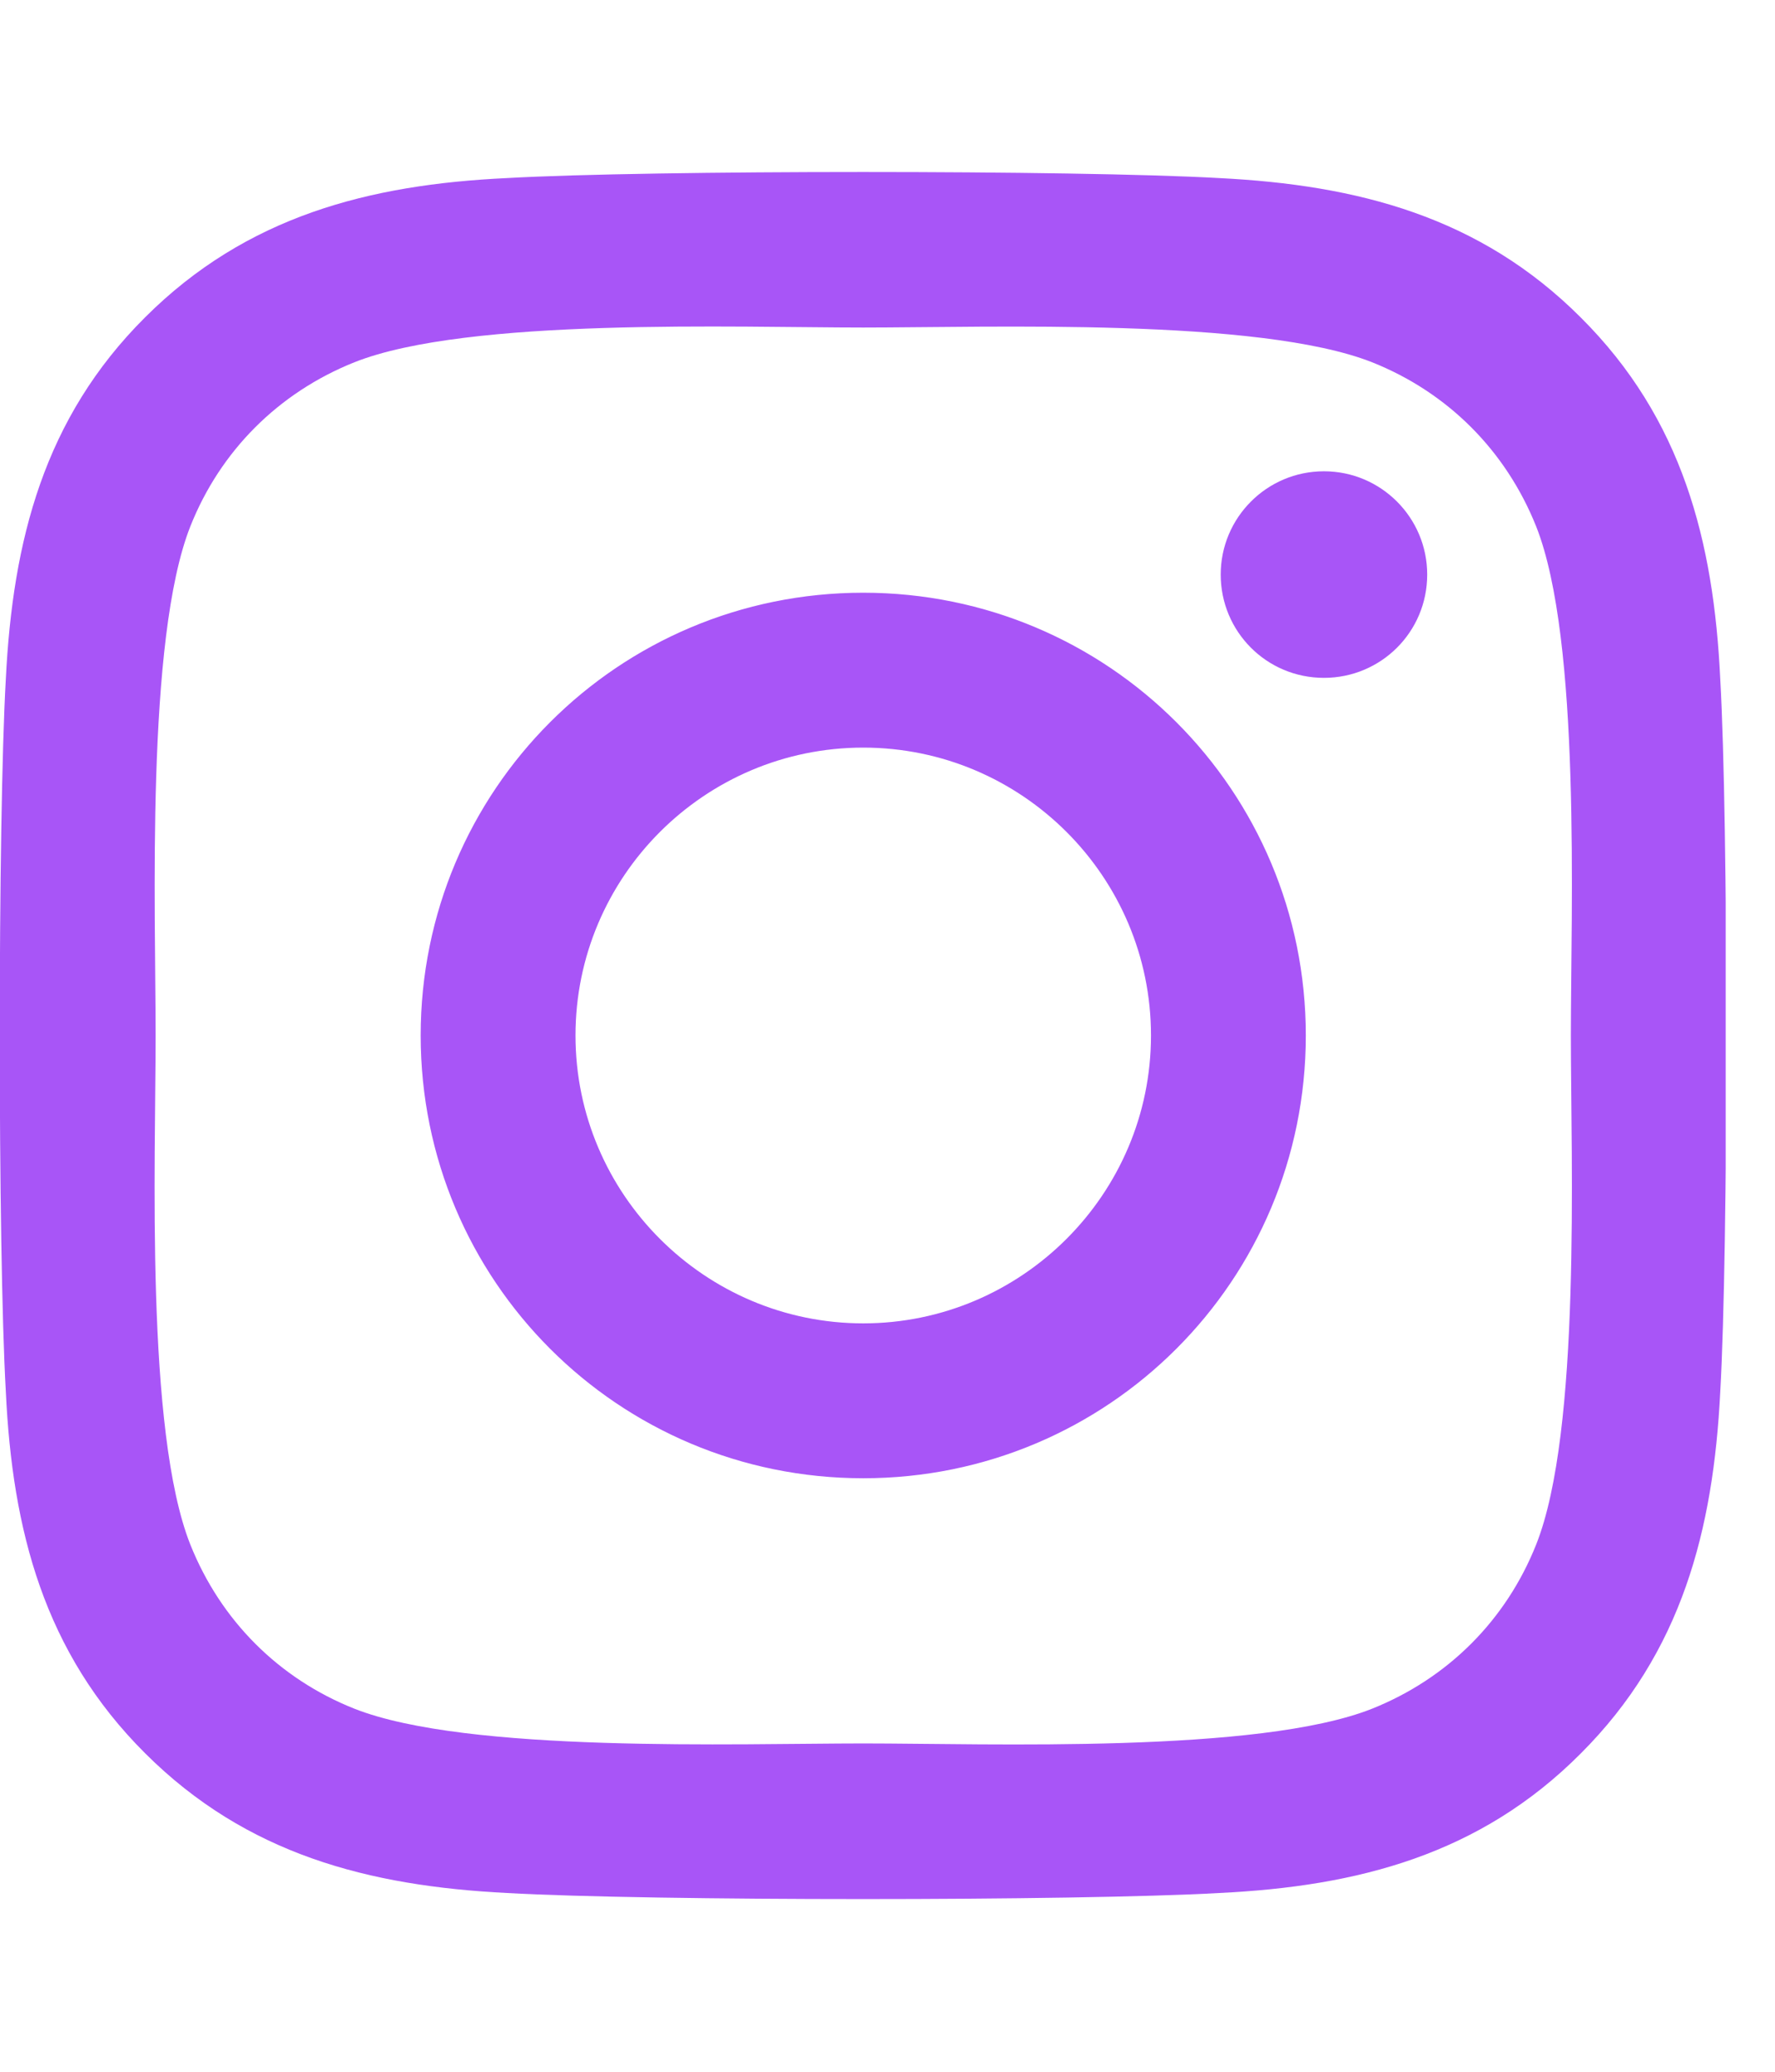 <svg width="18" height="21" viewBox="0 0 18 21" fill="none" xmlns="http://www.w3.org/2000/svg">
<g clip-path="url(#clip0_1286_210)">
<g clip-path="url(#clip1_1286_210)">
<path d="M8.754 6.008C6.27 6.008 4.266 8.012 4.266 10.496C4.266 12.98 6.27 14.984 8.754 14.984C11.238 14.984 13.242 12.98 13.242 10.496C13.242 8.012 11.238 6.008 8.754 6.008ZM8.754 13.414C7.148 13.414 5.836 12.105 5.836 10.496C5.836 8.887 7.145 7.578 8.754 7.578C10.363 7.578 11.672 8.887 11.672 10.496C11.672 12.105 10.359 13.414 8.754 13.414ZM14.473 5.824C14.473 6.406 14.004 6.871 13.426 6.871C12.844 6.871 12.379 6.402 12.379 5.824C12.379 5.246 12.848 4.777 13.426 4.777C14.004 4.777 14.473 5.246 14.473 5.824ZM17.445 6.887C17.379 5.484 17.059 4.242 16.031 3.219C15.008 2.195 13.766 1.875 12.363 1.805C10.918 1.723 6.586 1.723 5.141 1.805C3.742 1.871 2.5 2.191 1.473 3.215C0.445 4.238 0.129 5.48 0.059 6.883C-0.023 8.328 -0.023 12.66 0.059 14.105C0.125 15.508 0.445 16.75 1.473 17.773C2.5 18.797 3.738 19.117 5.141 19.188C6.586 19.27 10.918 19.27 12.363 19.188C13.766 19.121 15.008 18.801 16.031 17.773C17.055 16.75 17.375 15.508 17.445 14.105C17.527 12.66 17.527 8.332 17.445 6.887ZM15.578 15.656C15.273 16.422 14.684 17.012 13.914 17.32C12.762 17.777 10.027 17.672 8.754 17.672C7.48 17.672 4.742 17.773 3.594 17.32C2.828 17.016 2.238 16.426 1.93 15.656C1.473 14.504 1.578 11.77 1.578 10.496C1.578 9.223 1.477 6.484 1.93 5.336C2.234 4.57 2.824 3.98 3.594 3.672C4.746 3.215 7.48 3.32 8.754 3.32C10.027 3.32 12.766 3.219 13.914 3.672C14.68 3.977 15.27 4.566 15.578 5.336C16.035 6.488 15.93 9.223 15.93 10.496C15.93 11.77 16.035 14.508 15.578 15.656Z" fill="#A855F7"/>
</g>
</g>
<defs>
<clipPath id="clip0_1286_210">
<rect width="17.5" height="20" fill="white" transform="translate(0 0.5)"/>
</clipPath>
<clipPath id="clip1_1286_210">
<path d="M0 0.5H17.5V20.5H0V0.5Z" fill="white"/>
</clipPath>
</defs>
</svg>

